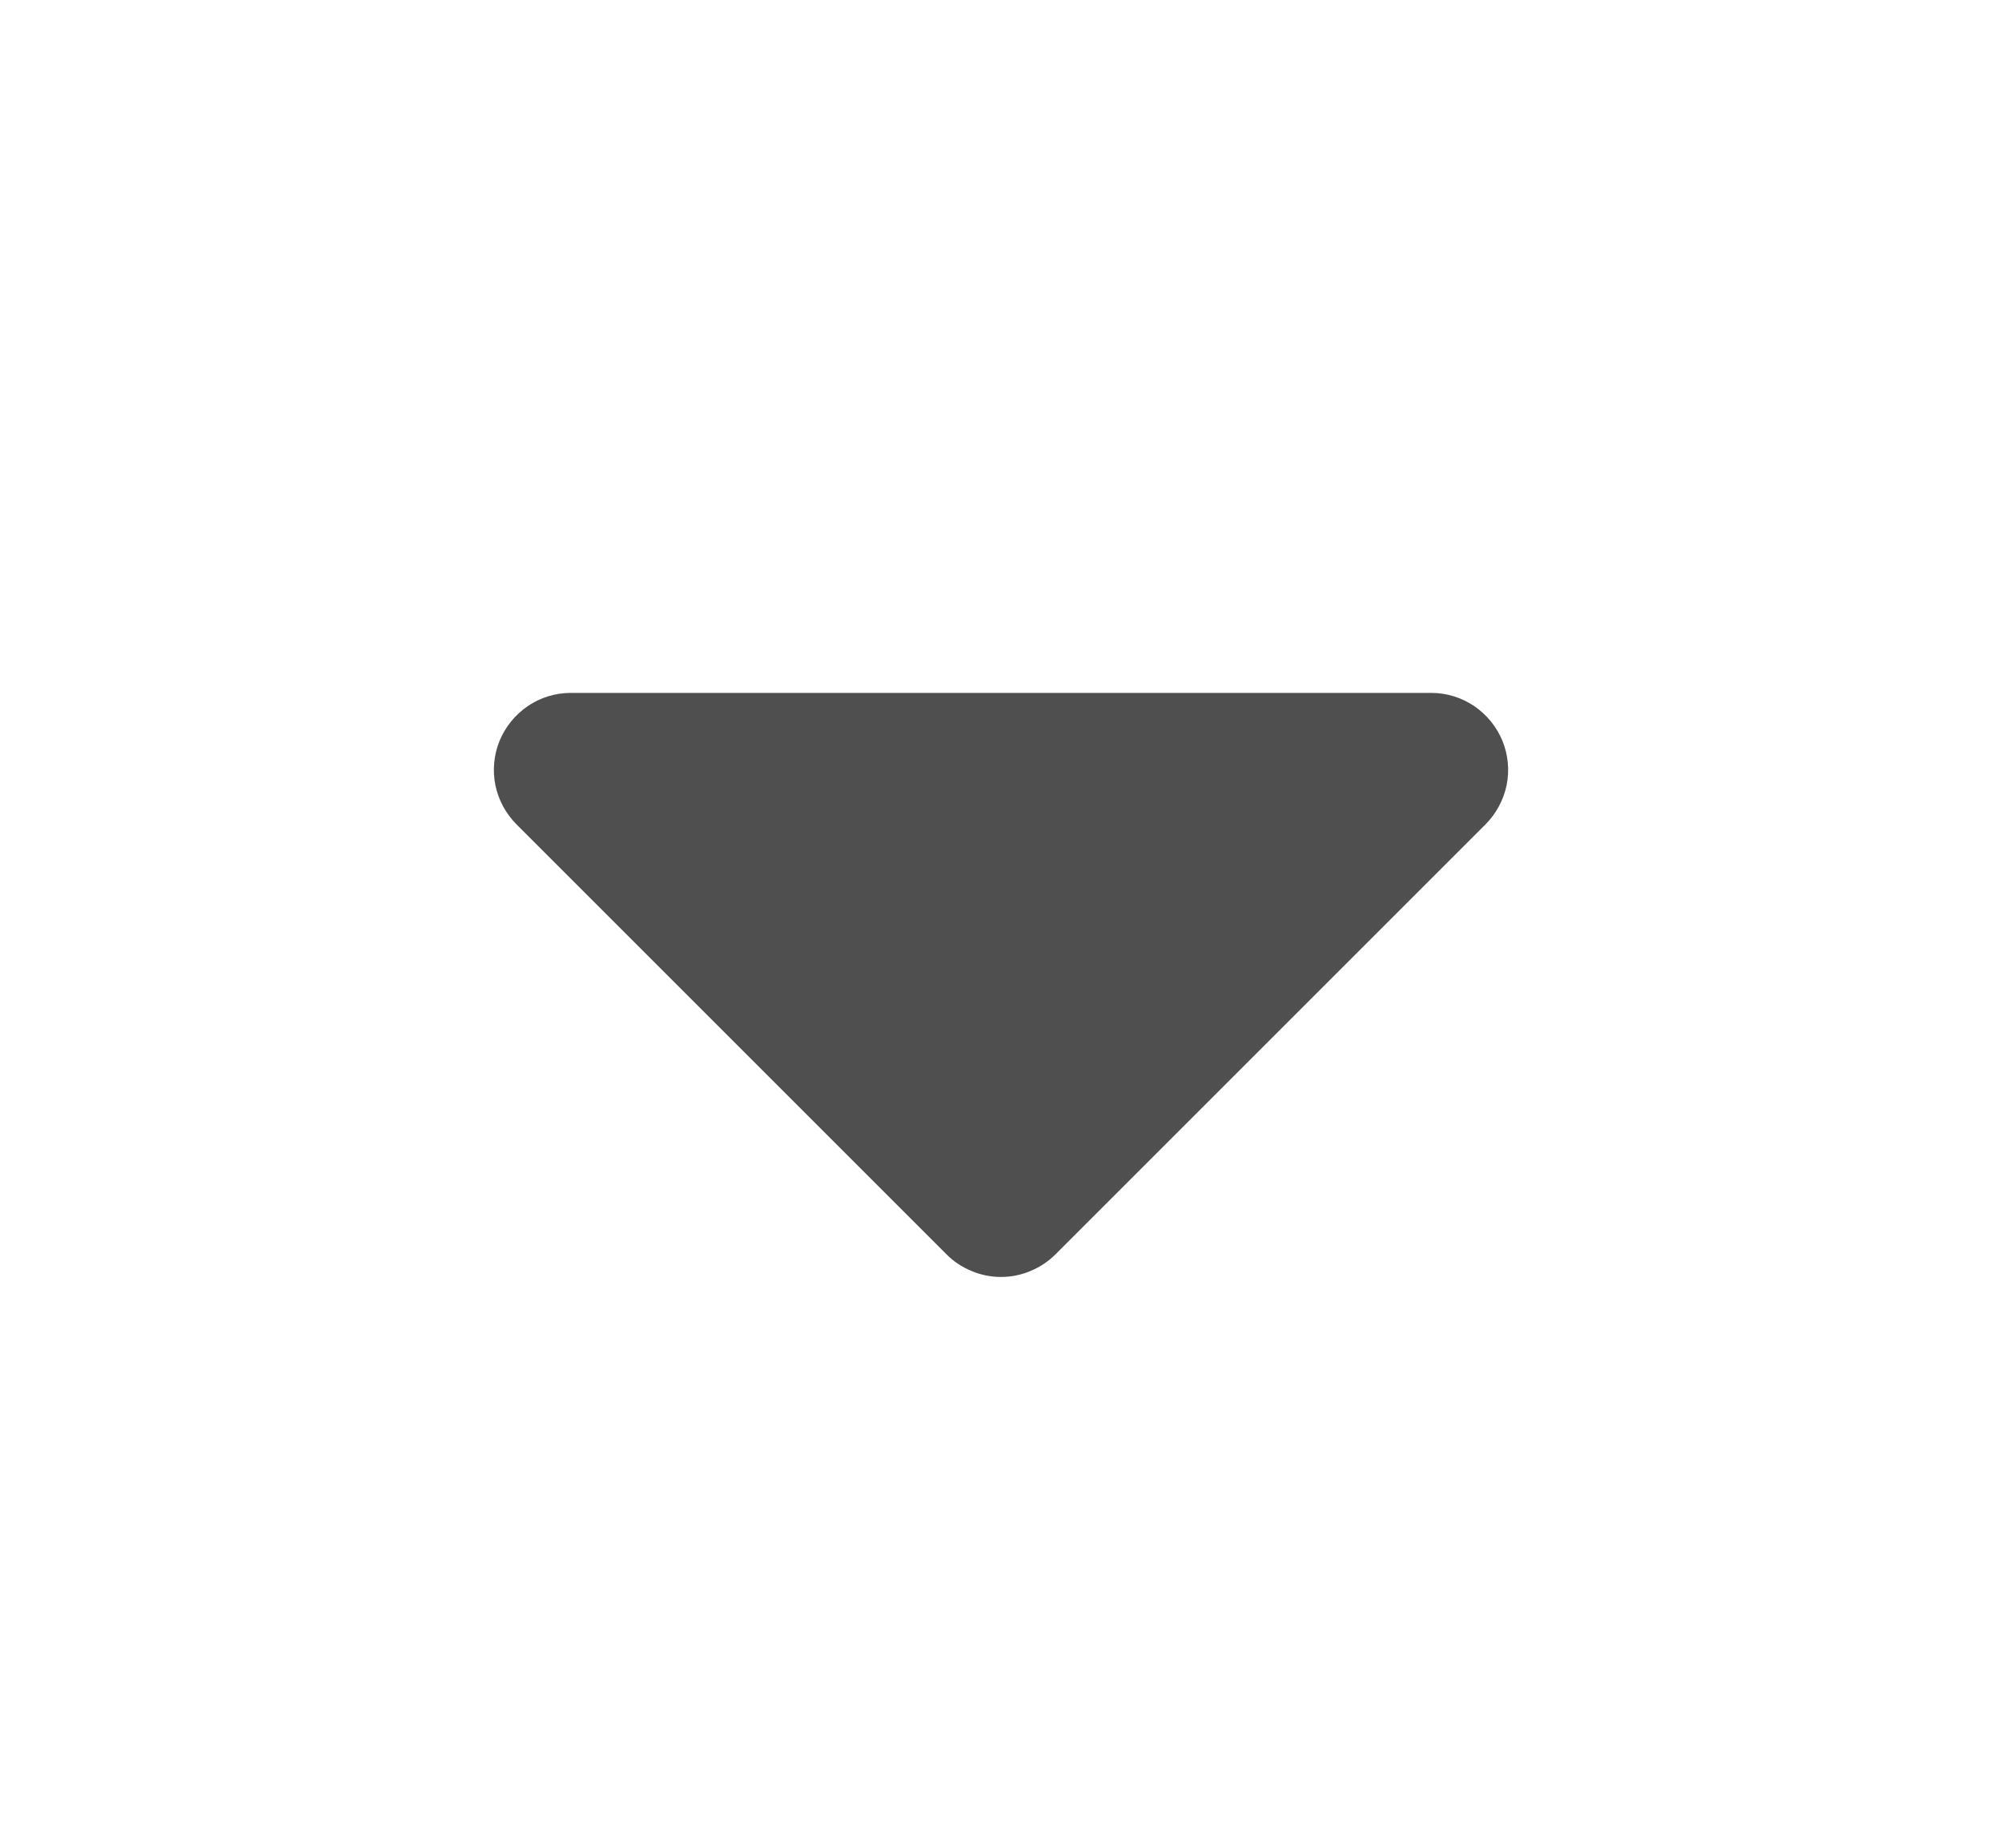 <svg width="13" height="12" viewBox="0 0 13 12" fill="none" xmlns="http://www.w3.org/2000/svg">
<path d="M3.705 4.5H9.295C9.394 4.5 9.49 4.53 9.572 4.585C9.654 4.641 9.718 4.719 9.756 4.811C9.793 4.902 9.803 5.003 9.783 5.1C9.763 5.196 9.715 5.285 9.645 5.355L6.855 8.145C6.808 8.192 6.753 8.229 6.692 8.254C6.631 8.28 6.566 8.293 6.5 8.293C6.434 8.293 6.369 8.28 6.308 8.254C6.247 8.229 6.191 8.192 6.145 8.145L3.355 5.355C3.285 5.285 3.237 5.196 3.217 5.1C3.197 5.003 3.207 4.902 3.244 4.811C3.282 4.719 3.346 4.641 3.428 4.585C3.51 4.53 3.606 4.5 3.705 4.5Z" fill="#4F4F4F"/>
</svg>
